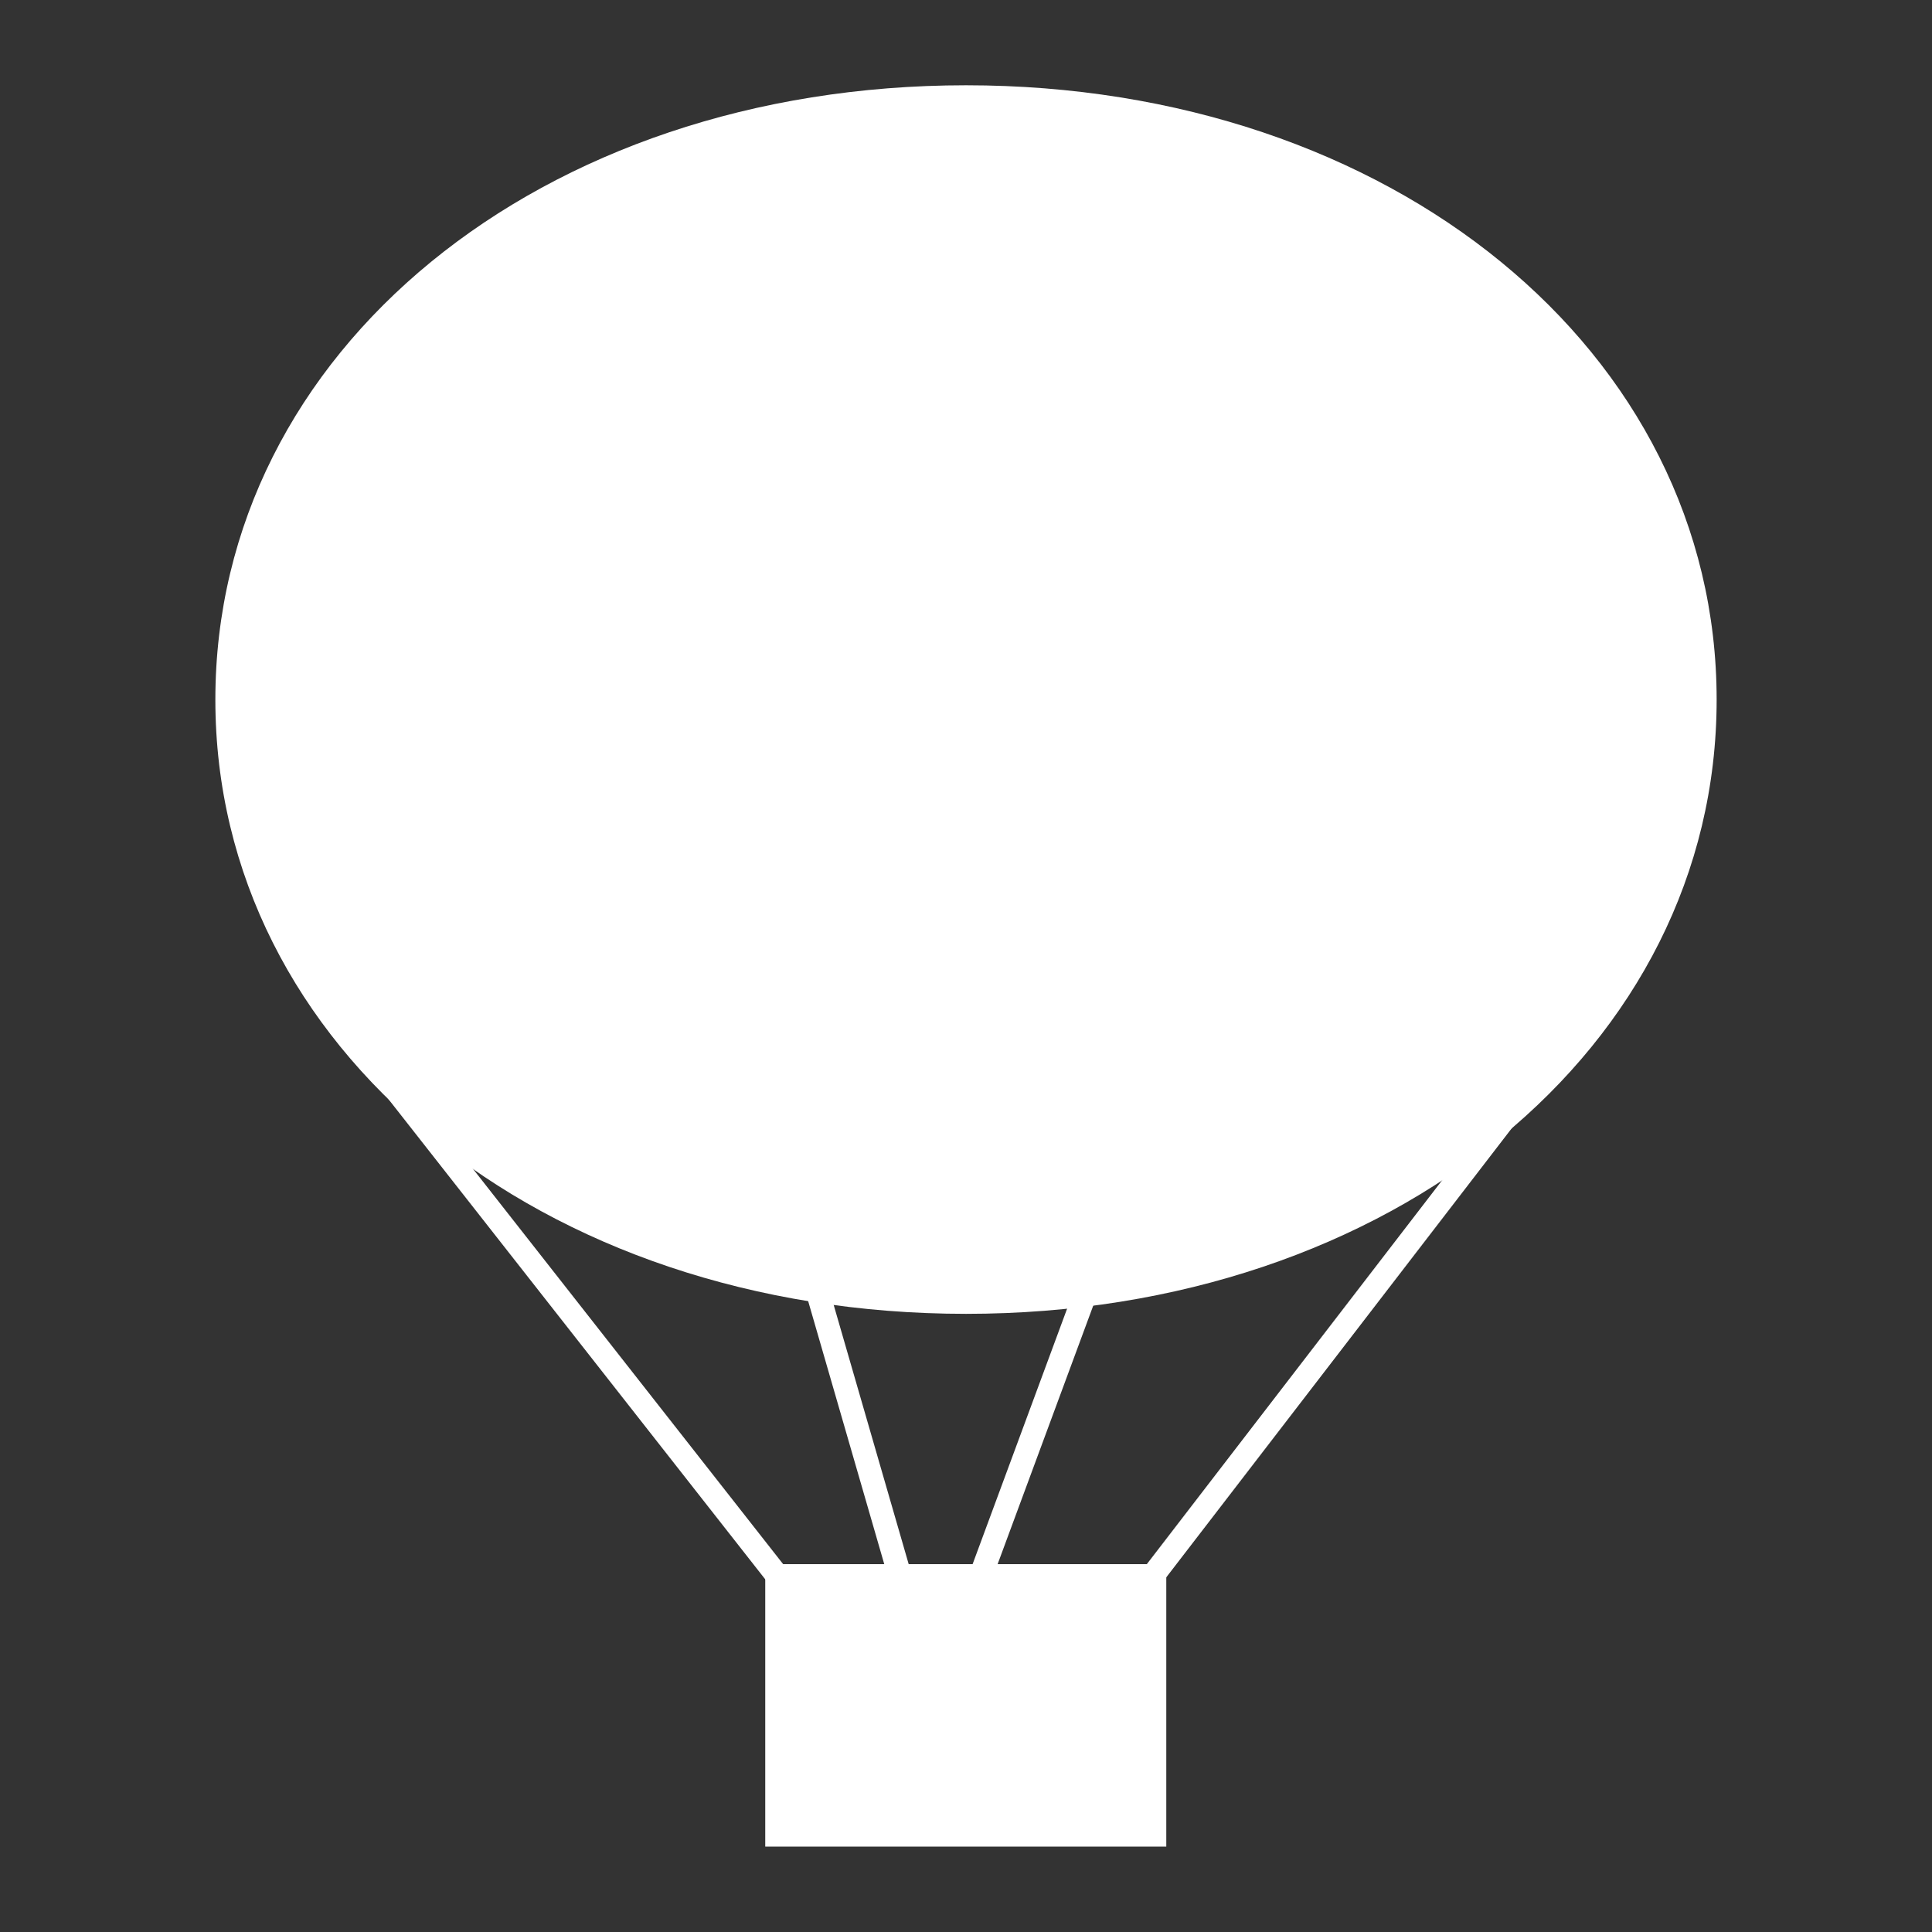 <?xml version="1.0" encoding="UTF-8"?>
<!DOCTYPE svg  PUBLIC '-//W3C//DTD SVG 1.1//EN'  'http://www.w3.org/Graphics/SVG/1.1/DTD/svg11.dtd'>
<svg width="30" height="30" fill-rule="evenodd" stroke-linejoin="round" stroke-width="28.222" preserveAspectRatio="xMidYMid" version="1.2" viewBox="0 0 16471 16471" xml:space="preserve" xmlns="http://www.w3.org/2000/svg" xmlns:ooo="http://xml.openoffice.org/svg/export">
 <rect x="0" y="0" width="16471" height="16471" fill="#333333" stroke="none"/>
 <defs class="ClipPathGroup">
  <clipPath id="a">
   <rect width="16471" height="16471"/>
  </clipPath>
  
 </defs>
 <defs class="TextShapeIndex">
  
 </defs>
 <defs class="EmbeddedBulletChars">
  
  
  
  
  
  
  
  
  
  
 </defs>
 
 
  <g class="Master_Slide">
   
   
  </g>
 
 <g class="SlideGroup">
  
   
    <g class="Slide" clip-path="url(#a)">
     <g class="Page">
      <g class="Group">
       <g class="com.sun.star.drawing.ClosedBezierShape">
        <g>
         <rect class="BoundingBox" x="1835" y="726" width="12802" height="10477" fill="none"/>
         <path d="m8236 727c3627 0 6399 2268 6399 5238 0 2969-2771 5236-6399 5236-3629 0-6400-2267-6400-5236 0-2970 2771-5238 6400-5238z" fill="#fff"/>
        </g>
       </g>
       <g class="com.sun.star.drawing.PolyPolygonShape">
        <g>
         <rect class="BoundingBox" x="6523" y="13335" width="3422" height="2410" fill="none"/>
         <path d="m8235 15743h-1711v-2408h3419v2408h-1708z" fill="#fff"/>
        </g>
       </g>
       <g class="com.sun.star.drawing.LineShape">
        <g fill="none">
         <rect class="BoundingBox" x="3040" y="8890" width="3729" height="4697"/>
         <path d="m3140 8990 3528 4496" stroke="#fff" stroke-linejoin="round" stroke-width="200"/>
        </g>
       </g>
       <g class="com.sun.star.drawing.LineShape">
        <g fill="none">
         <rect class="BoundingBox" x="9687" y="8912" width="3643" height="4675"/>
         <path d="m9787 13486 3442-4474" stroke="#fff" stroke-linejoin="round" stroke-width="200"/>
        </g>
       </g>
       <g class="com.sun.star.drawing.LineShape">
        <g fill="none">
         <rect class="BoundingBox" x="6818" y="10730" width="1069" height="3201"/>
         <path d="m6918 10830 868 3e3" stroke="#fff" stroke-linejoin="round" stroke-width="200"/>
        </g>
       </g>
       <g class="com.sun.star.drawing.LineShape">
        <g fill="none">
         <rect class="BoundingBox" x="8203" y="10730" width="1223" height="2964"/>
         <path d="m8303 13593 1022-2763" stroke="#fff" stroke-linejoin="round" stroke-width="200"/>
        </g>
       </g>
      </g>
     </g>
    </g>
   
  
 </g>
</svg>
